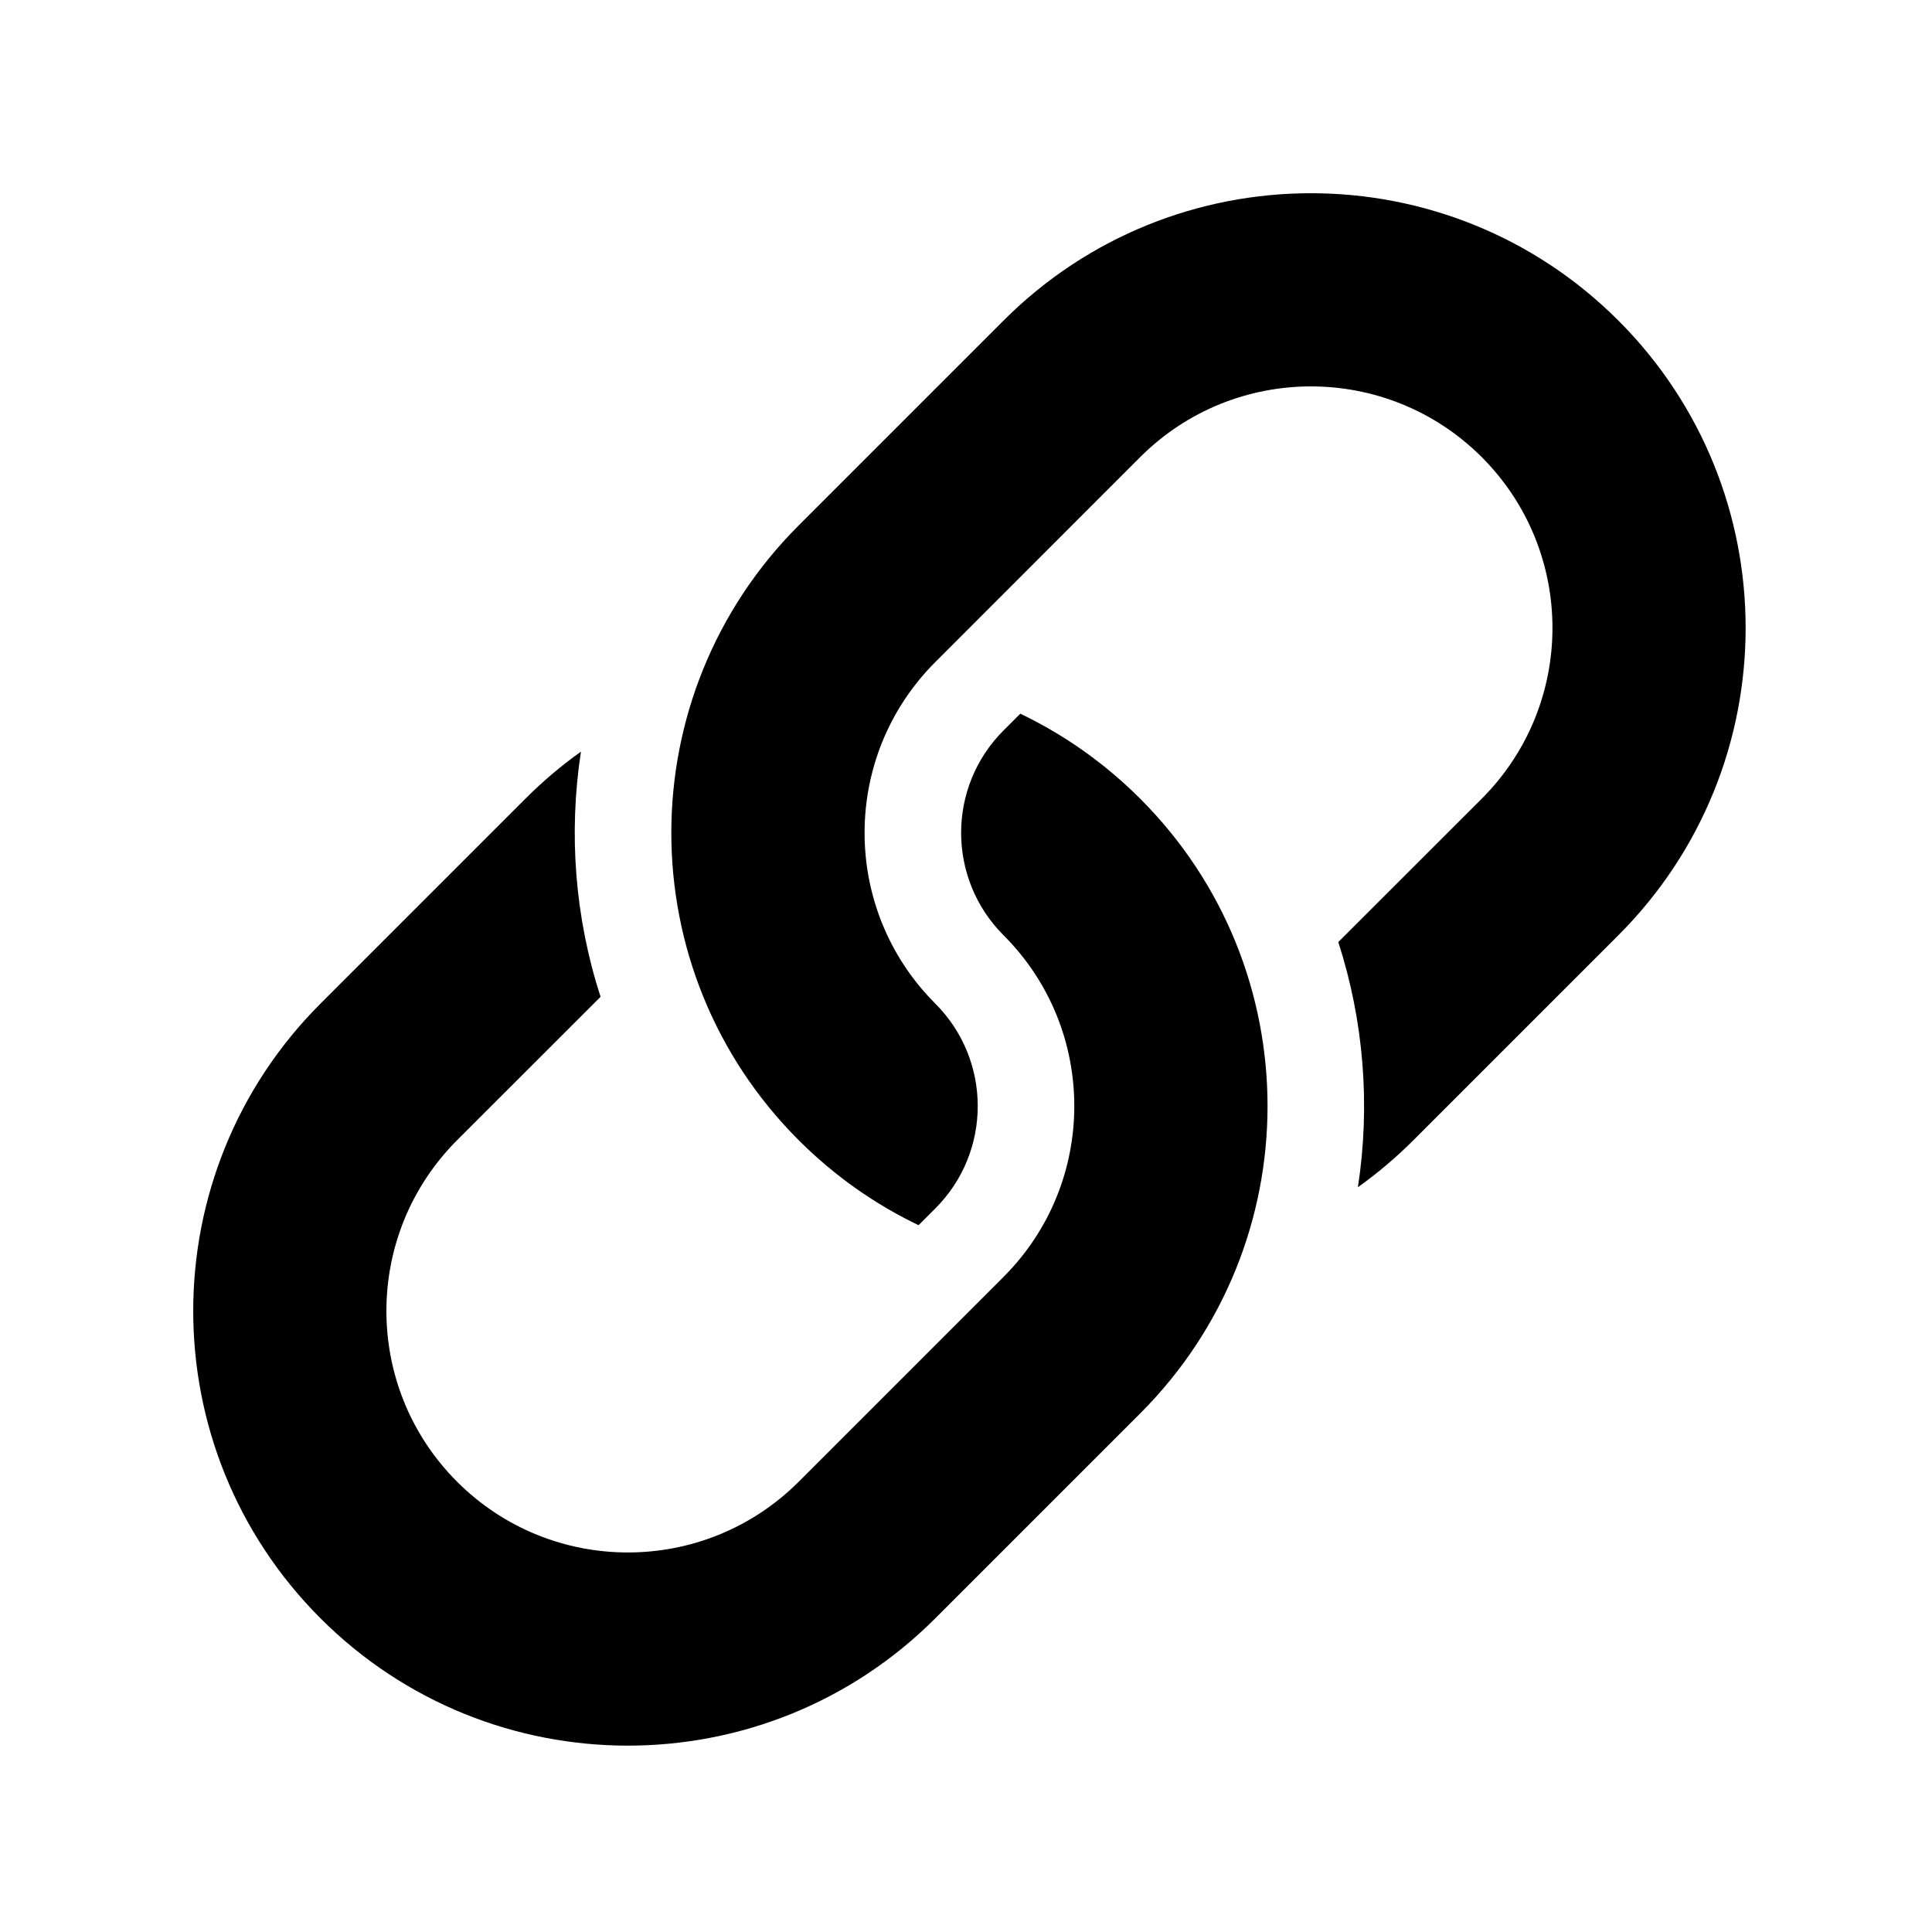 <svg xmlns="http://www.w3.org/2000/svg" width="20" height="20" viewBox="0 0 20 20">
  <path fill="currentColor" d="M6.217,9.752 C5.952,10.573 5.884,11.444 6.014,12.29 C5.812,12.146 5.62,11.984 5.439,11.803 L3.318,9.682 C1.561,7.925 1.561,5.075 3.318,3.318 C5.075,1.561 7.925,1.561 9.682,3.318 L11.803,5.439 C13.561,7.197 13.561,10.046 11.803,11.803 C11.431,12.175 11.011,12.468 10.562,12.683 L10.389,12.51 C9.803,11.925 9.803,10.975 10.389,10.389 C11.365,9.413 11.365,7.83 10.389,6.854 L8.268,4.732 C7.291,3.756 5.709,3.756 4.732,4.732 C3.756,5.709 3.756,7.291 4.732,8.268 L6.217,9.752 Z M13.854,10.319 C14.12,9.498 14.187,8.627 14.057,7.781 C14.259,7.925 14.451,8.087 14.632,8.268 L16.753,10.389 C18.51,12.146 18.51,14.996 16.753,16.753 C14.996,18.51 12.146,18.51 10.389,16.753 L8.268,14.632 C6.51,12.874 6.51,10.025 8.268,8.268 C8.64,7.896 9.06,7.603 9.509,7.388 L9.682,7.561 C10.268,8.146 10.268,9.096 9.682,9.682 C8.706,10.658 8.706,12.241 9.682,13.218 L11.803,15.339 C12.78,16.315 14.363,16.315 15.339,15.339 C16.315,14.363 16.315,12.78 15.339,11.803 L13.854,10.319 Z" transform="matrix(-1 0 0 1 20.071 0)"/>
</svg>

